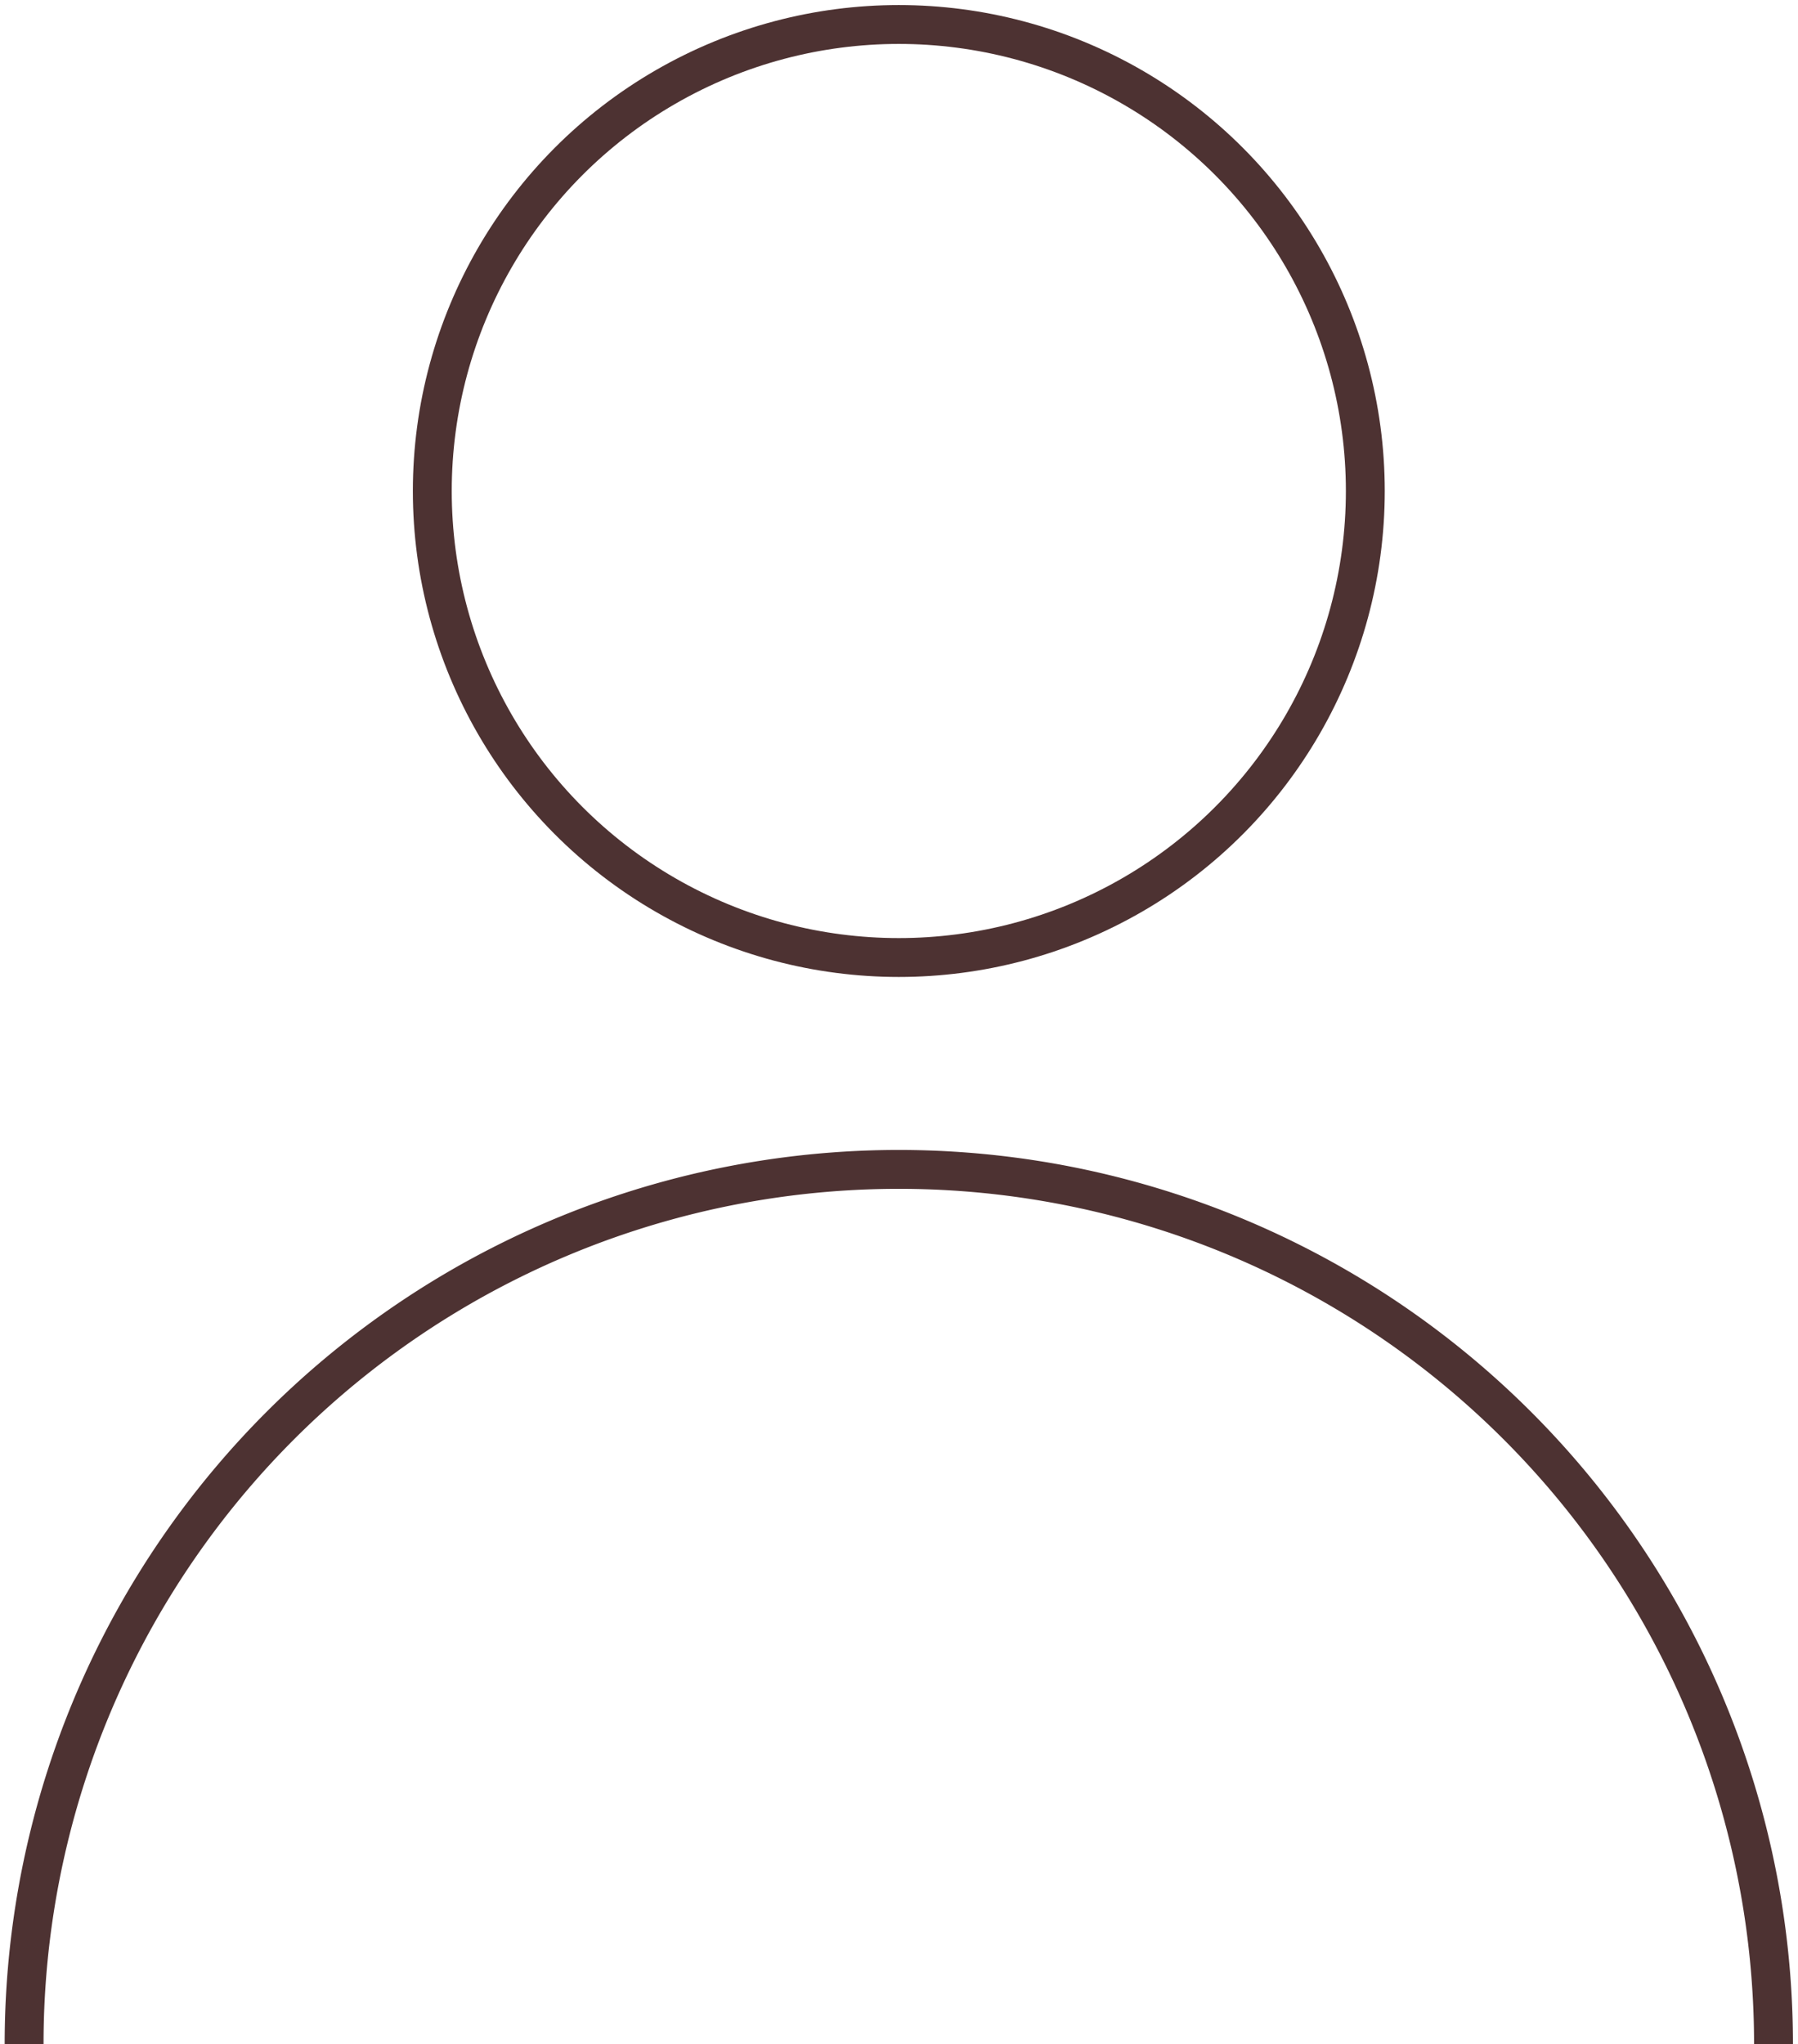 <svg xmlns="http://www.w3.org/2000/svg"
     viewBox="0 0 46.25 52.58"
     fill="none"
     stroke="#4D3232"
     stroke-miterlimit="10" 
>
    <circle cx="23.12" cy="12.63" r="12" />
    <path d="M27.5,62.5a22.5,22.5,0,0,1,45,0" transform="translate(-26.88 -9.92)" />
</svg>